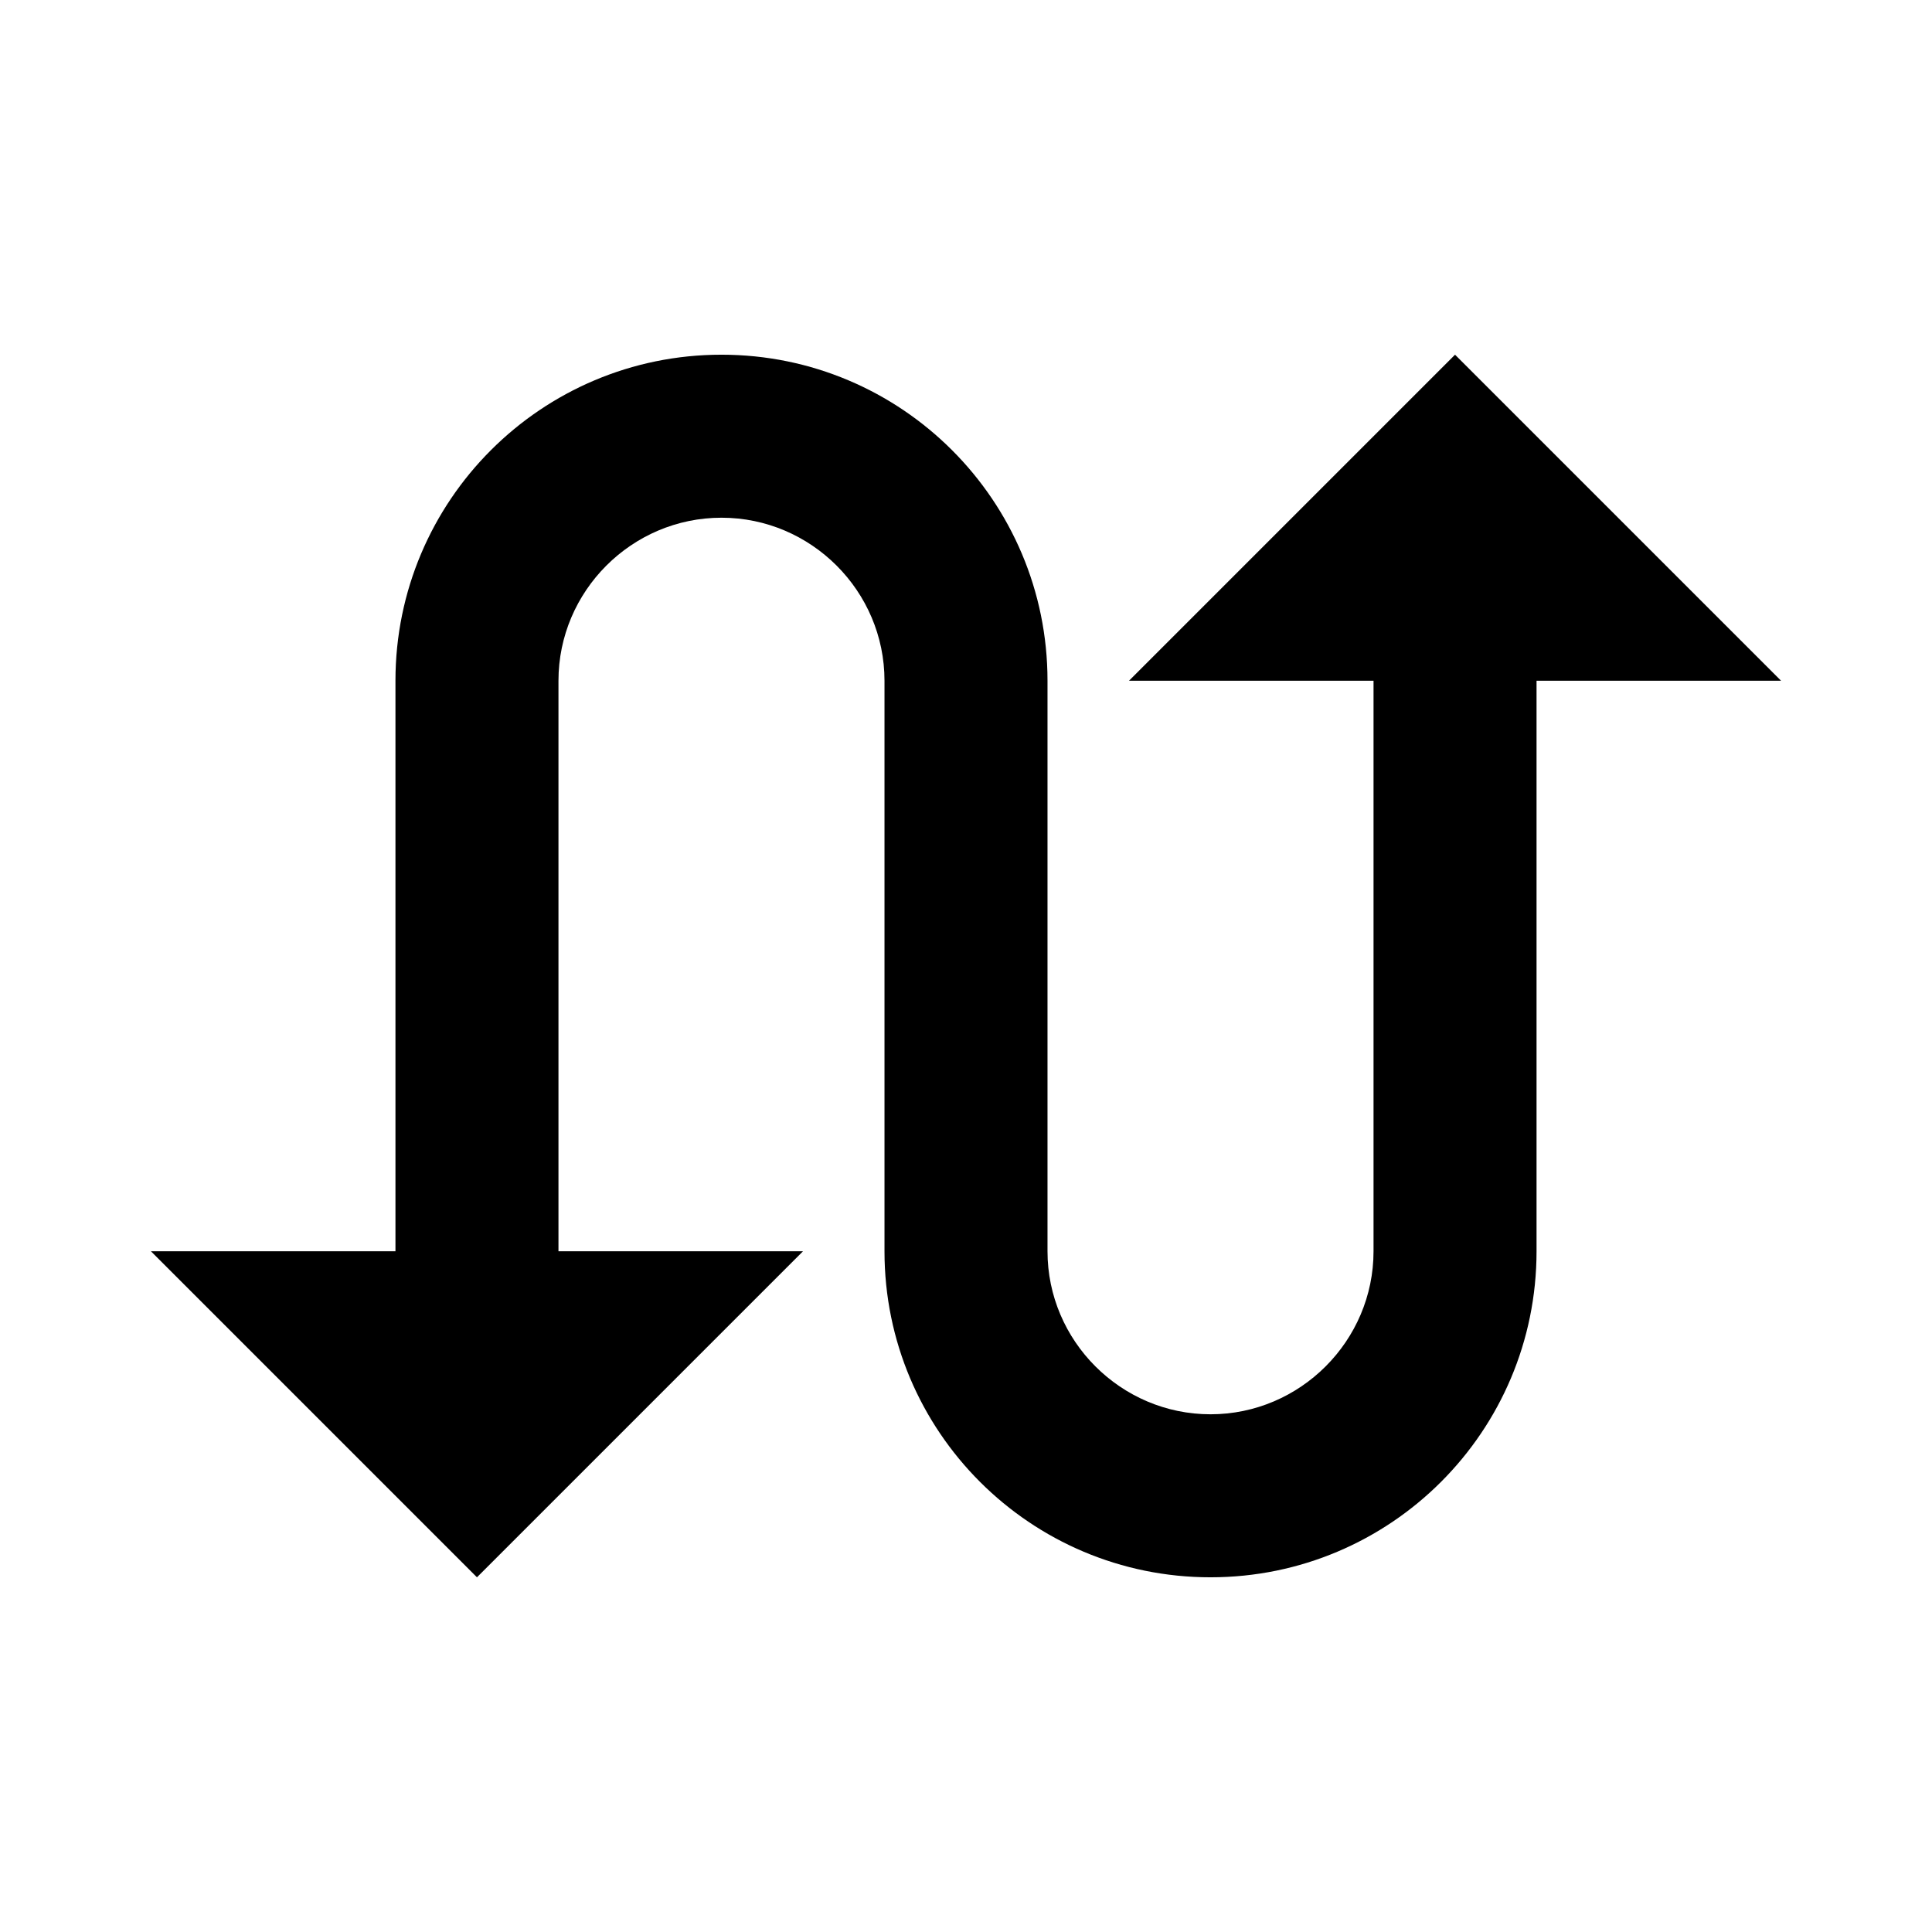 <?xml version="1.0" encoding="utf-8"?>
<!DOCTYPE svg PUBLIC "-//W3C//DTD SVG 1.1//EN" "http://www.w3.org/Graphics/SVG/1.1/DTD/svg11.dtd">
<svg xmlns="http://www.w3.org/2000/svg" xmlns:xlink="http://www.w3.org/1999/xlink" version="1.1" baseProfile="full" width="64" height="64" viewBox="0 0 64.00 64.00" enable-background="new 0 0 64.00 64.00" xml:space="preserve">
	<path fill="currentColor" d="M 48.2,11.75L 37.4,22.55L 45.5,22.55L 45.5,41.45C 45.5,44.419 43.069,46.85 40.1,46.85C 37.131,46.85 34.7,44.419 34.7,41.45L 34.7,22.55C 34.7,16.583 29.867,11.75 23.9,11.75C 17.933,11.75 13.1,16.583 13.1,22.55L 13.1,41.45L 5,41.45L 15.8,52.25L 26.6,41.45L 18.5,41.45L 18.5,22.55C 18.5,19.58 20.93,17.15 23.9,17.15C 26.87,17.15 29.3,19.58 29.3,22.55L 29.3,41.45C 29.3,47.417 34.133,52.25 40.1,52.25C 46.067,52.25 50.9,47.417 50.9,41.45L 50.9,22.55L 59,22.55L 48.2,11.75 Z "/>
</svg>

